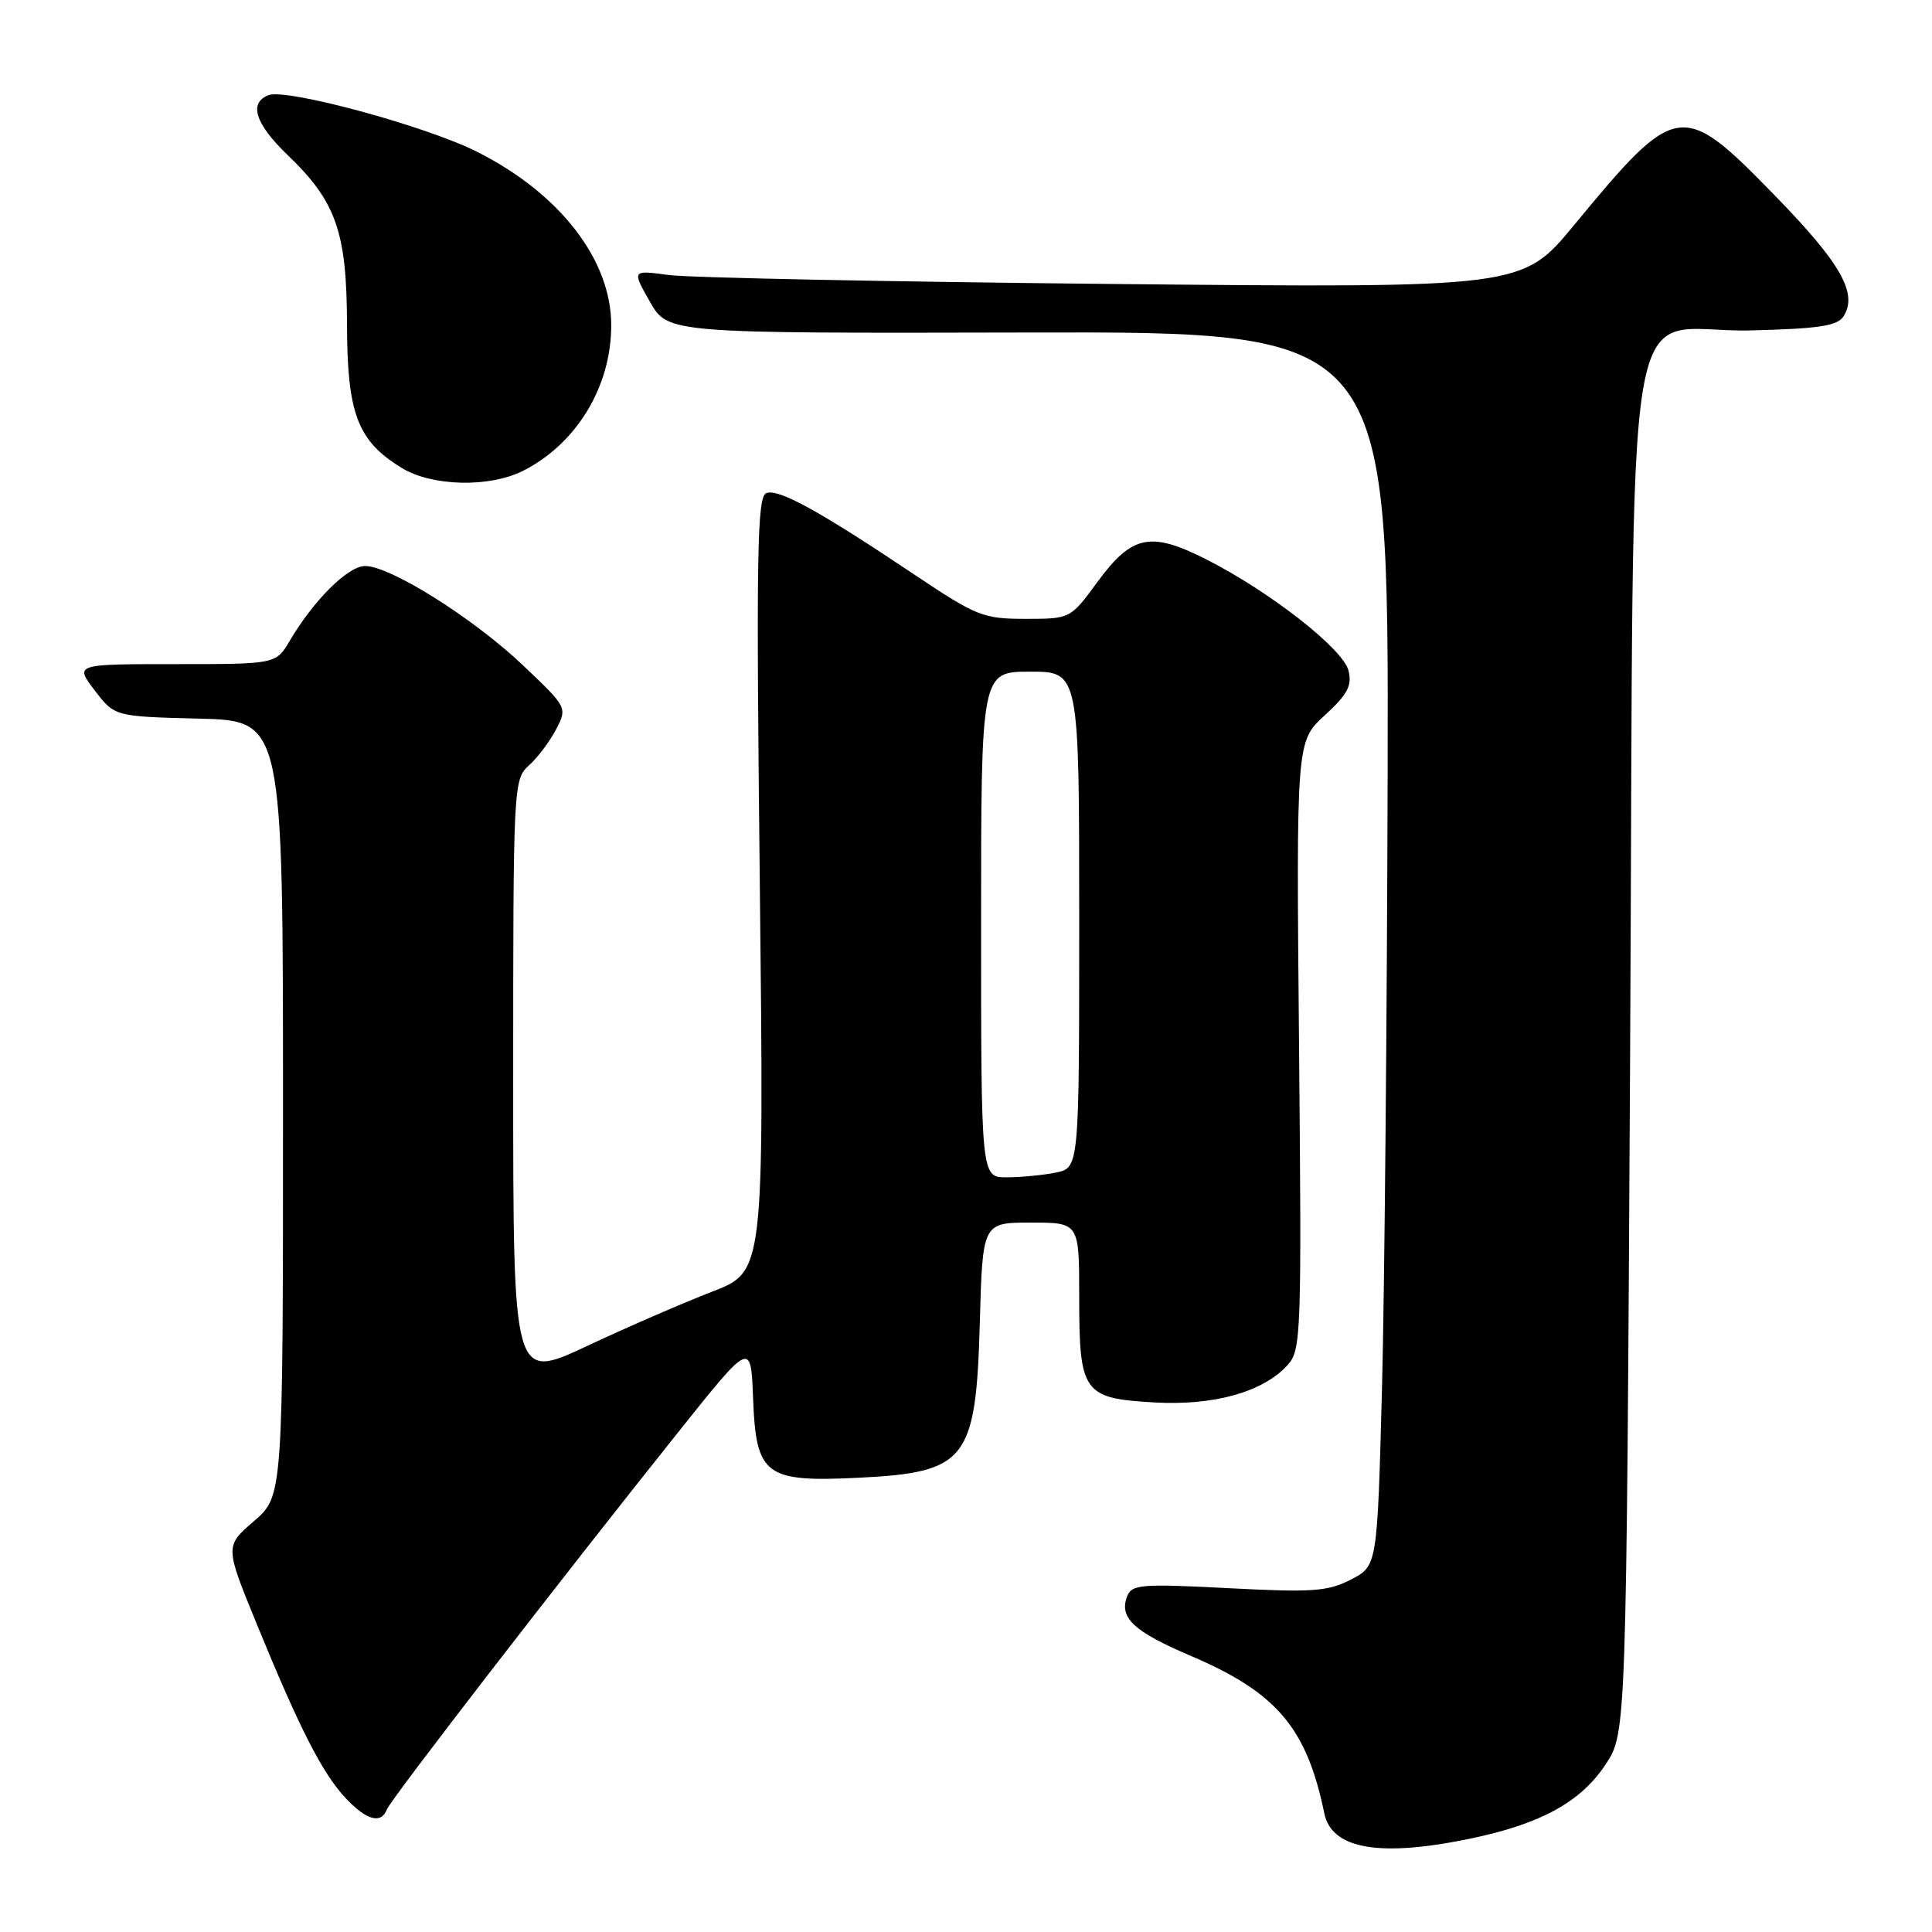 <?xml version="1.0" encoding="UTF-8" standalone="no"?>
<!DOCTYPE svg PUBLIC "-//W3C//DTD SVG 1.1//EN" "http://www.w3.org/Graphics/SVG/1.1/DTD/svg11.dtd" >
<svg xmlns="http://www.w3.org/2000/svg" xmlns:xlink="http://www.w3.org/1999/xlink" version="1.1" viewBox="0 0 256 256">
 <g >
 <path fill="currentColor"
d=" M 195.14 243.56 C 204.27 241.62 209.49 238.73 212.75 233.80 C 215.50 229.65 215.50 229.65 216.00 139.55 C 216.59 32.39 214.62 44.22 232.01 43.78 C 241.03 43.56 243.49 43.18 244.29 41.90 C 246.19 38.88 243.92 34.88 235.22 25.95 C 222.84 13.24 222.20 13.33 208.57 29.83 C 201.69 38.16 201.69 38.16 147.59 37.63 C 117.84 37.34 91.30 36.80 88.61 36.44 C 83.73 35.78 83.73 35.78 86.11 39.97 C 88.50 44.17 88.50 44.17 136.25 44.06 C 184.00 43.95 184.00 43.95 183.87 102.22 C 183.79 134.28 183.46 171.07 183.12 184.00 C 182.50 207.50 182.50 207.50 179.00 209.30 C 175.94 210.88 173.91 211.02 162.76 210.44 C 151.20 209.84 149.96 209.94 149.35 211.53 C 148.26 214.37 150.21 216.19 157.83 219.43 C 169.18 224.28 173.15 228.96 175.48 240.29 C 176.47 245.07 182.95 246.14 195.14 243.56 Z  M 51.27 239.75 C 51.78 238.41 74.47 209.04 90.06 189.53 C 99.50 177.71 99.50 177.71 99.79 185.36 C 100.18 195.51 101.40 196.42 113.76 195.81 C 128.09 195.10 129.32 193.52 129.83 175.25 C 130.20 162.00 130.20 162.00 136.60 162.00 C 143.00 162.00 143.00 162.00 143.00 171.81 C 143.00 184.57 143.51 185.29 152.94 185.83 C 160.88 186.28 167.38 184.45 170.63 180.86 C 172.41 178.89 172.48 176.76 172.13 138.52 C 171.76 98.25 171.76 98.25 175.53 94.79 C 178.57 92.00 179.18 90.86 178.68 88.85 C 177.96 85.97 168.25 78.38 159.84 74.12 C 152.44 70.37 149.99 70.88 145.41 77.12 C 141.83 82.00 141.83 82.00 135.88 82.00 C 130.28 82.00 129.40 81.65 121.21 76.17 C 108.55 67.69 103.16 64.72 101.54 65.34 C 100.32 65.82 100.19 73.24 100.68 117.20 C 101.24 168.50 101.24 168.50 94.37 171.15 C 90.59 172.61 83.11 175.85 77.75 178.37 C 68.00 182.93 68.00 182.93 68.00 143.12 C 68.00 103.93 68.03 103.28 70.10 101.41 C 71.26 100.36 72.88 98.21 73.70 96.62 C 75.18 93.75 75.16 93.71 69.26 88.12 C 62.67 81.88 51.72 75.00 48.38 75.00 C 46.12 75.00 41.59 79.50 38.39 84.91 C 36.57 88.00 36.57 88.00 23.23 88.00 C 9.90 88.00 9.90 88.00 12.54 91.47 C 15.19 94.94 15.19 94.94 26.34 95.22 C 37.50 95.50 37.50 95.50 37.50 146.86 C 37.50 198.23 37.50 198.23 33.65 201.56 C 29.80 204.88 29.80 204.88 34.02 215.19 C 39.69 229.04 42.71 234.96 45.79 238.25 C 48.57 241.21 50.50 241.74 51.27 239.75 Z  M 69.30 62.39 C 76.41 58.80 81.01 51.20 80.99 43.07 C 80.98 34.42 74.19 25.65 63.25 20.13 C 56.49 16.71 37.98 11.69 35.58 12.61 C 32.92 13.63 33.81 16.41 38.12 20.55 C 44.55 26.72 45.95 30.73 45.98 43.00 C 46.01 54.86 47.38 58.43 53.24 62.01 C 57.26 64.46 64.84 64.63 69.30 62.39 Z  M 130.00 122.50 C 130.00 89.00 130.00 89.00 136.50 89.00 C 143.00 89.00 143.00 89.00 143.00 121.88 C 143.00 154.75 143.00 154.75 139.88 155.38 C 138.16 155.72 135.23 156.00 133.38 156.00 C 130.00 156.00 130.00 156.00 130.00 122.50 Z "/>
</g>
</svg>